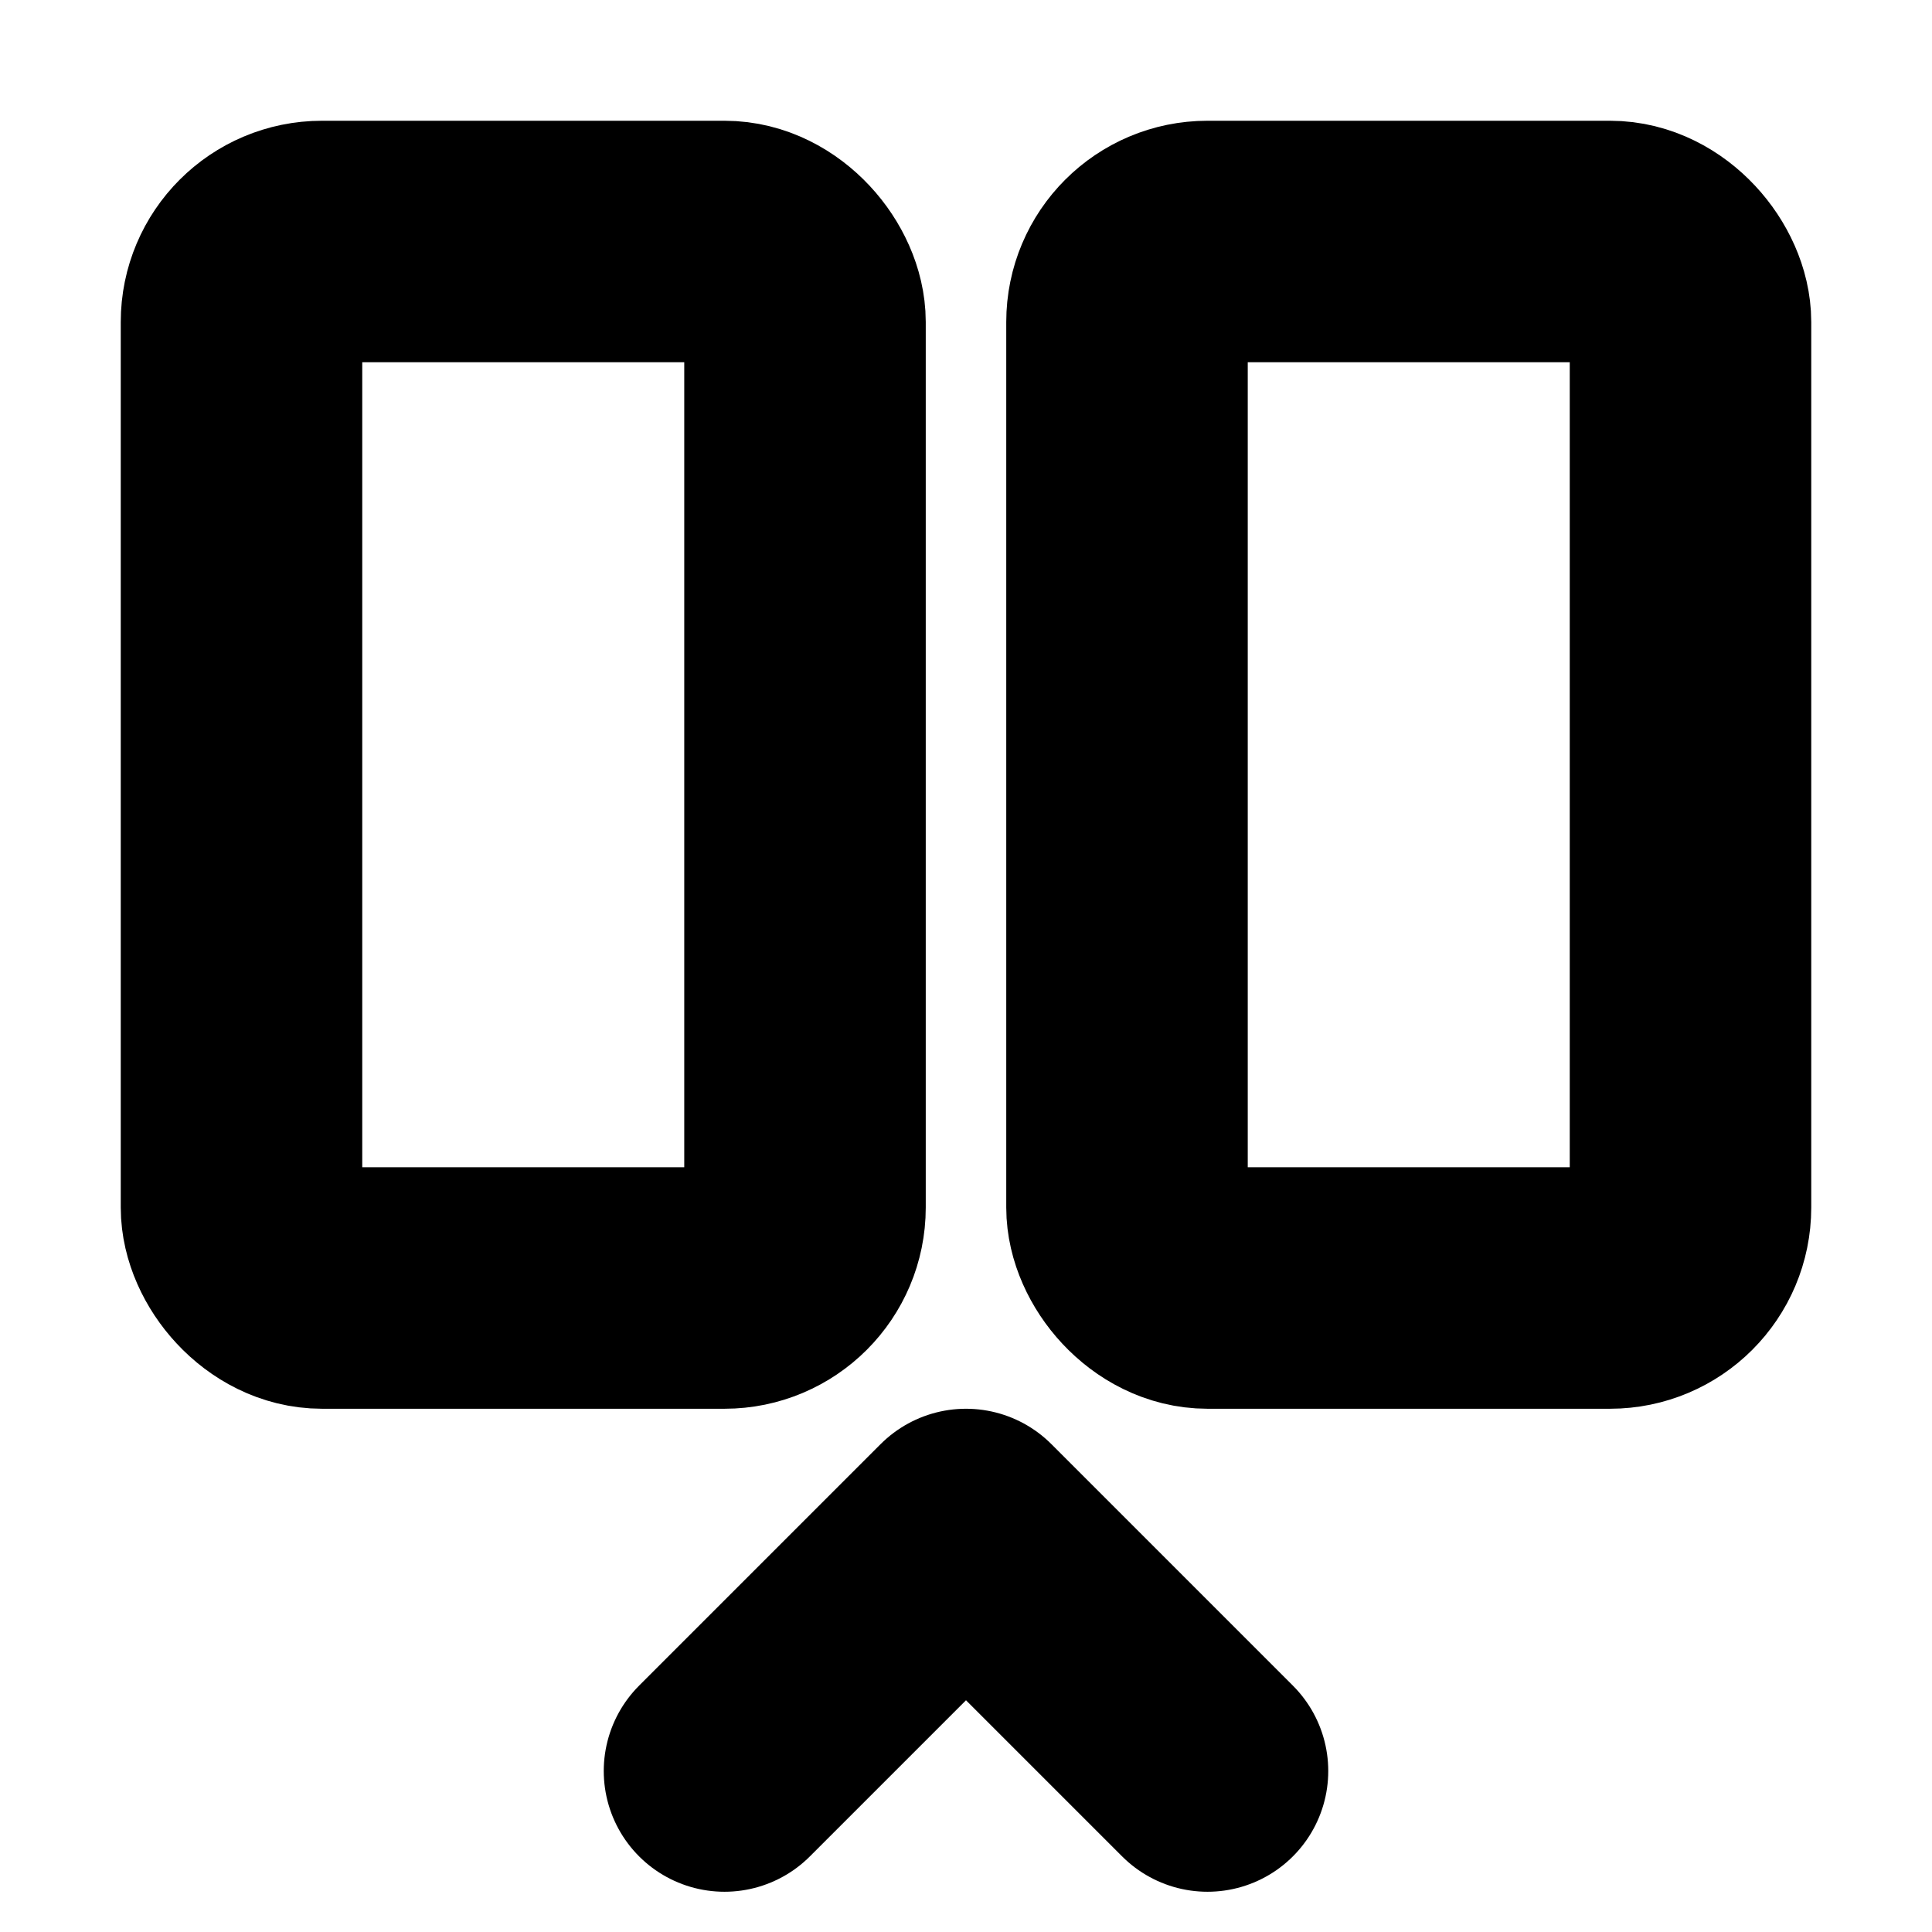 <!-- @license lucide-static v0.394.0 - ISC -->
<svg
    xmlns="http://www.w3.org/2000/svg"
    class="lucide lucide-between-vertical-end"
    width="24"
    height="24"
    viewBox="0 0 24 24"
    fill="none"
    stroke="currentColor"
    stroke-width="3"
    stroke-linecap="round"
    stroke-linejoin="round"
>
    <rect x="3" y="3" width="7" height="13" rx="1" />
    <path d="m9 22 3-3 3 3" />
    <rect x="14" y="3" width="7" height="13" rx="1" />
</svg>
